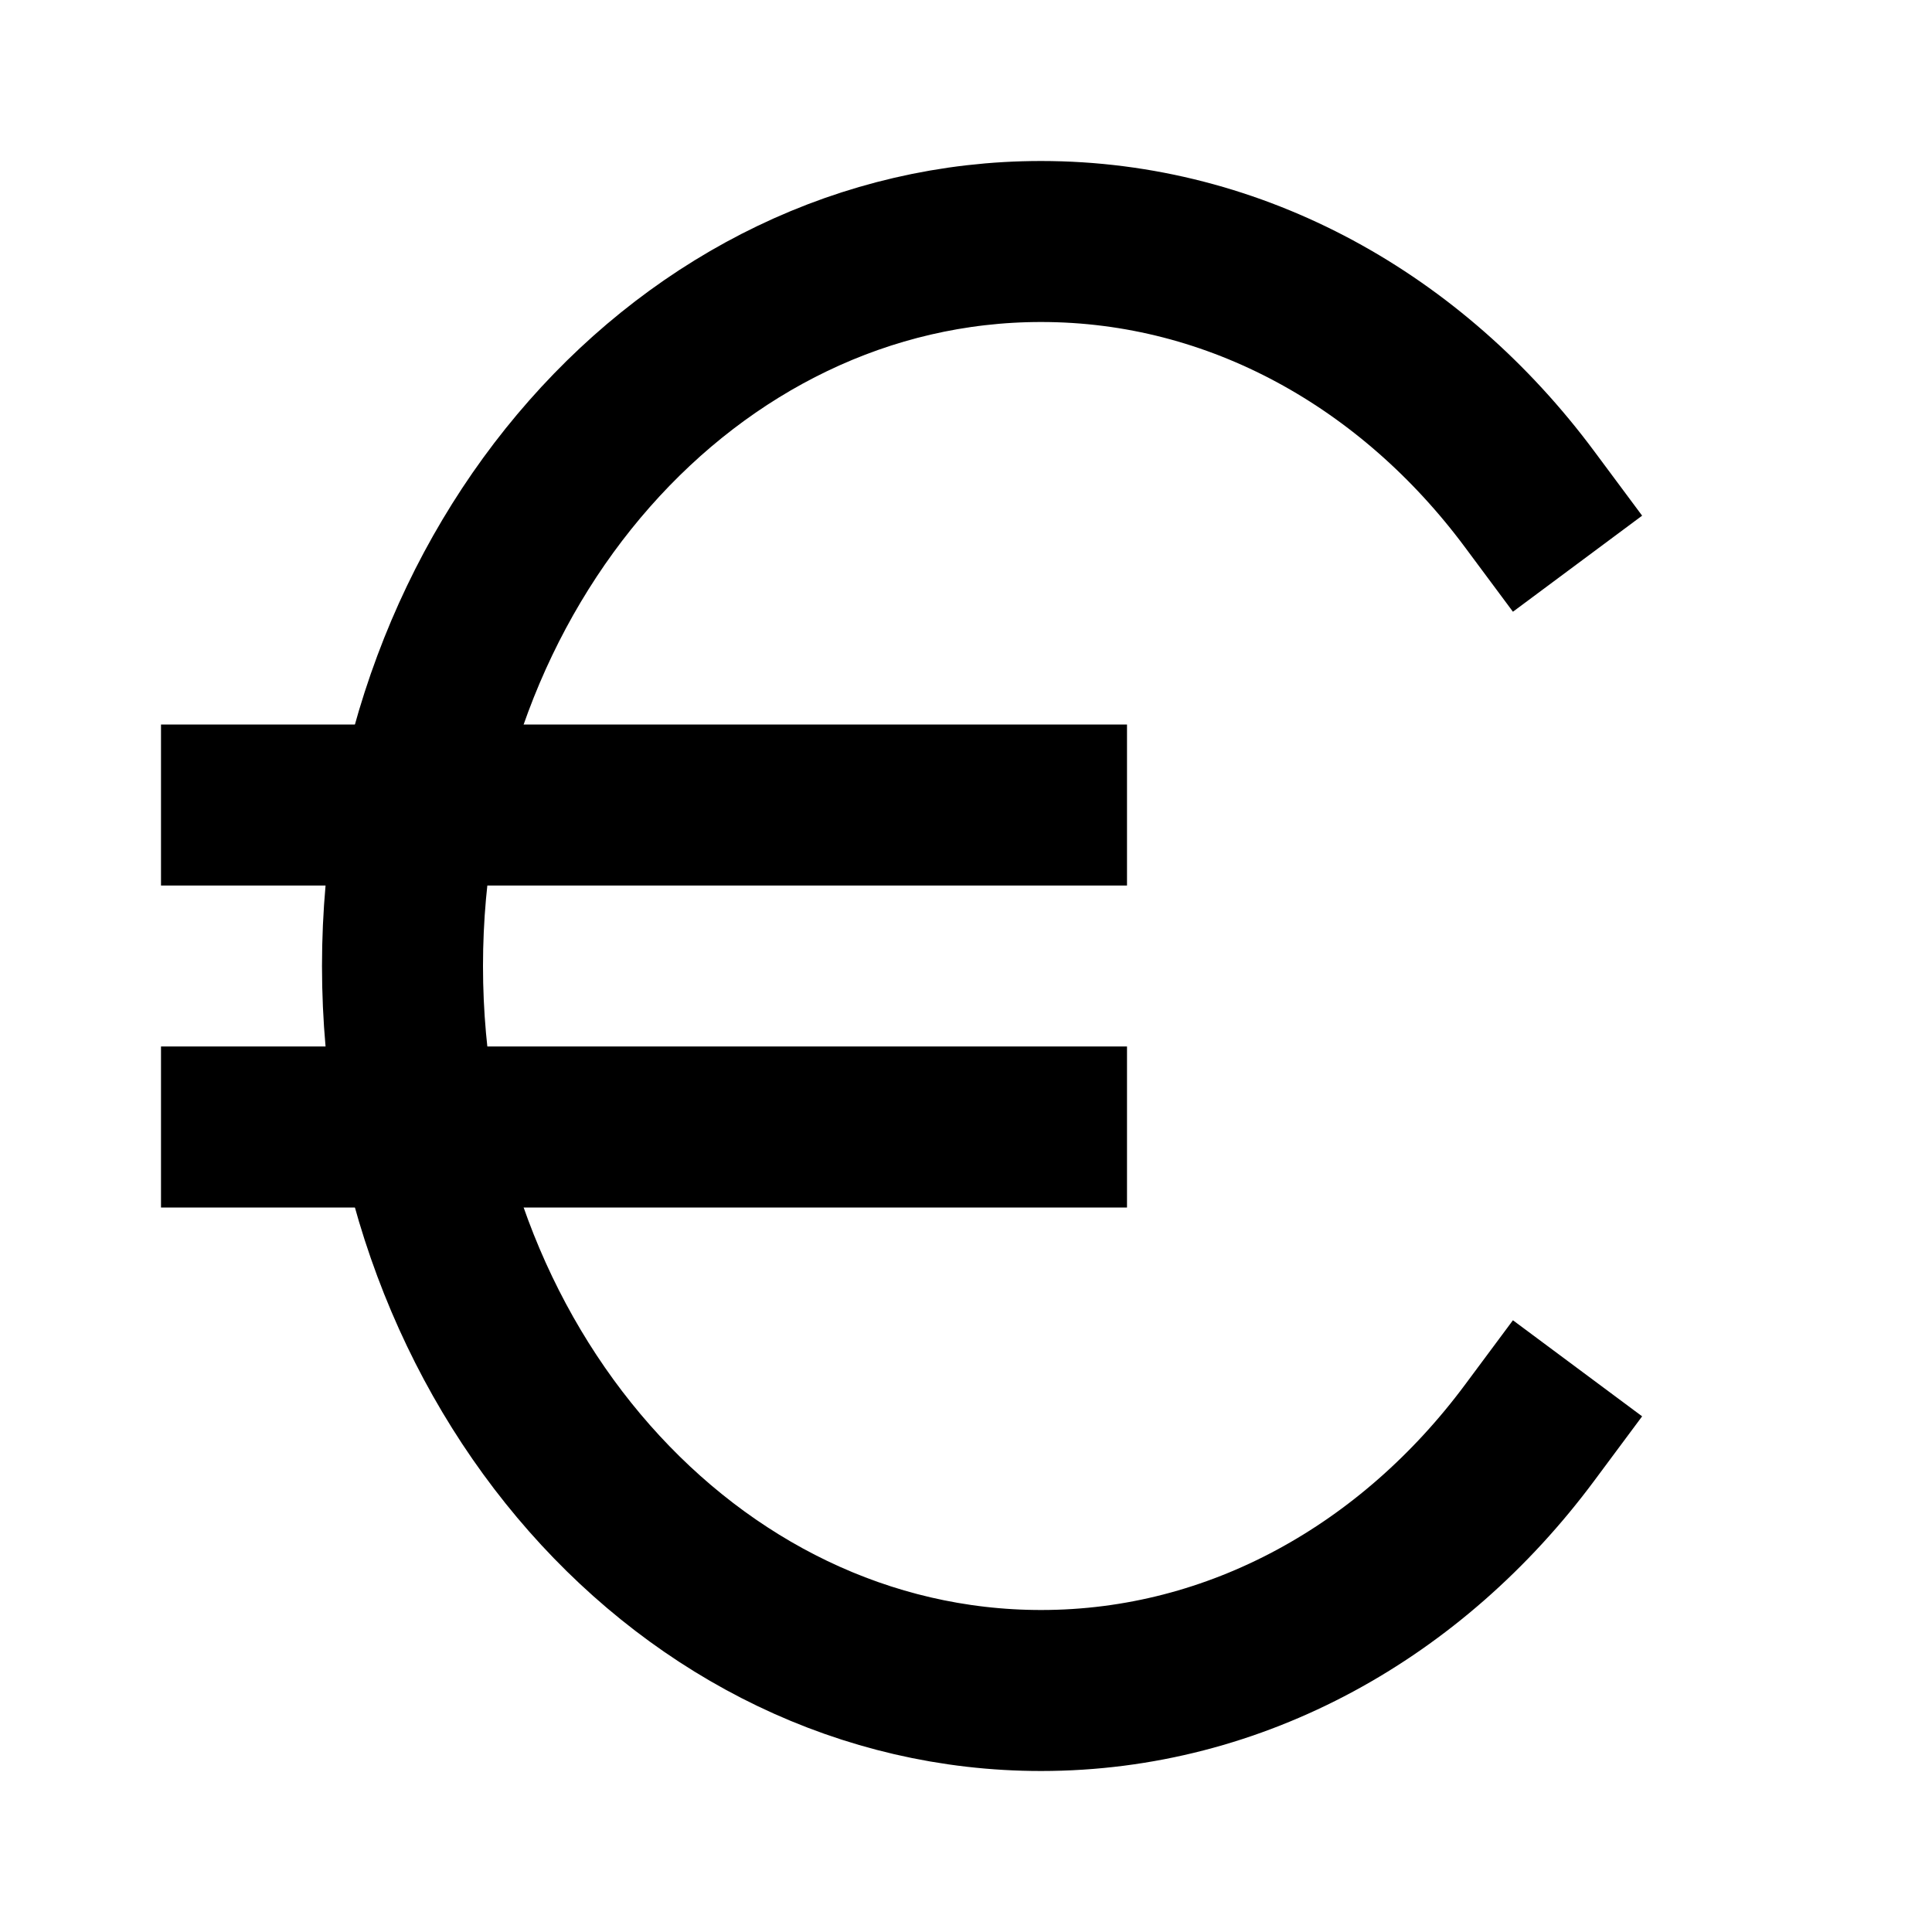 <svg width="24" height="24" viewBox="0 0 24 24" fill="none" xmlns="http://www.w3.org/2000/svg">
<path d="M3 10H13" stroke="black" stroke-width="2" stroke-linecap="square" stroke-linejoin="round"/>
<path d="M3 14H13" stroke="black" stroke-width="2" stroke-linecap="square" stroke-linejoin="round"/>
<path d="M19 6.2C17.545 4.243 15.367 3 12.933 3C8.552 3 5 7.029 5 12C5 16.971 8.552 21 12.933 21C15.367 21 17.545 19.757 19 17.8" stroke="black" stroke-width="2" stroke-linecap="square"/>
</svg>
